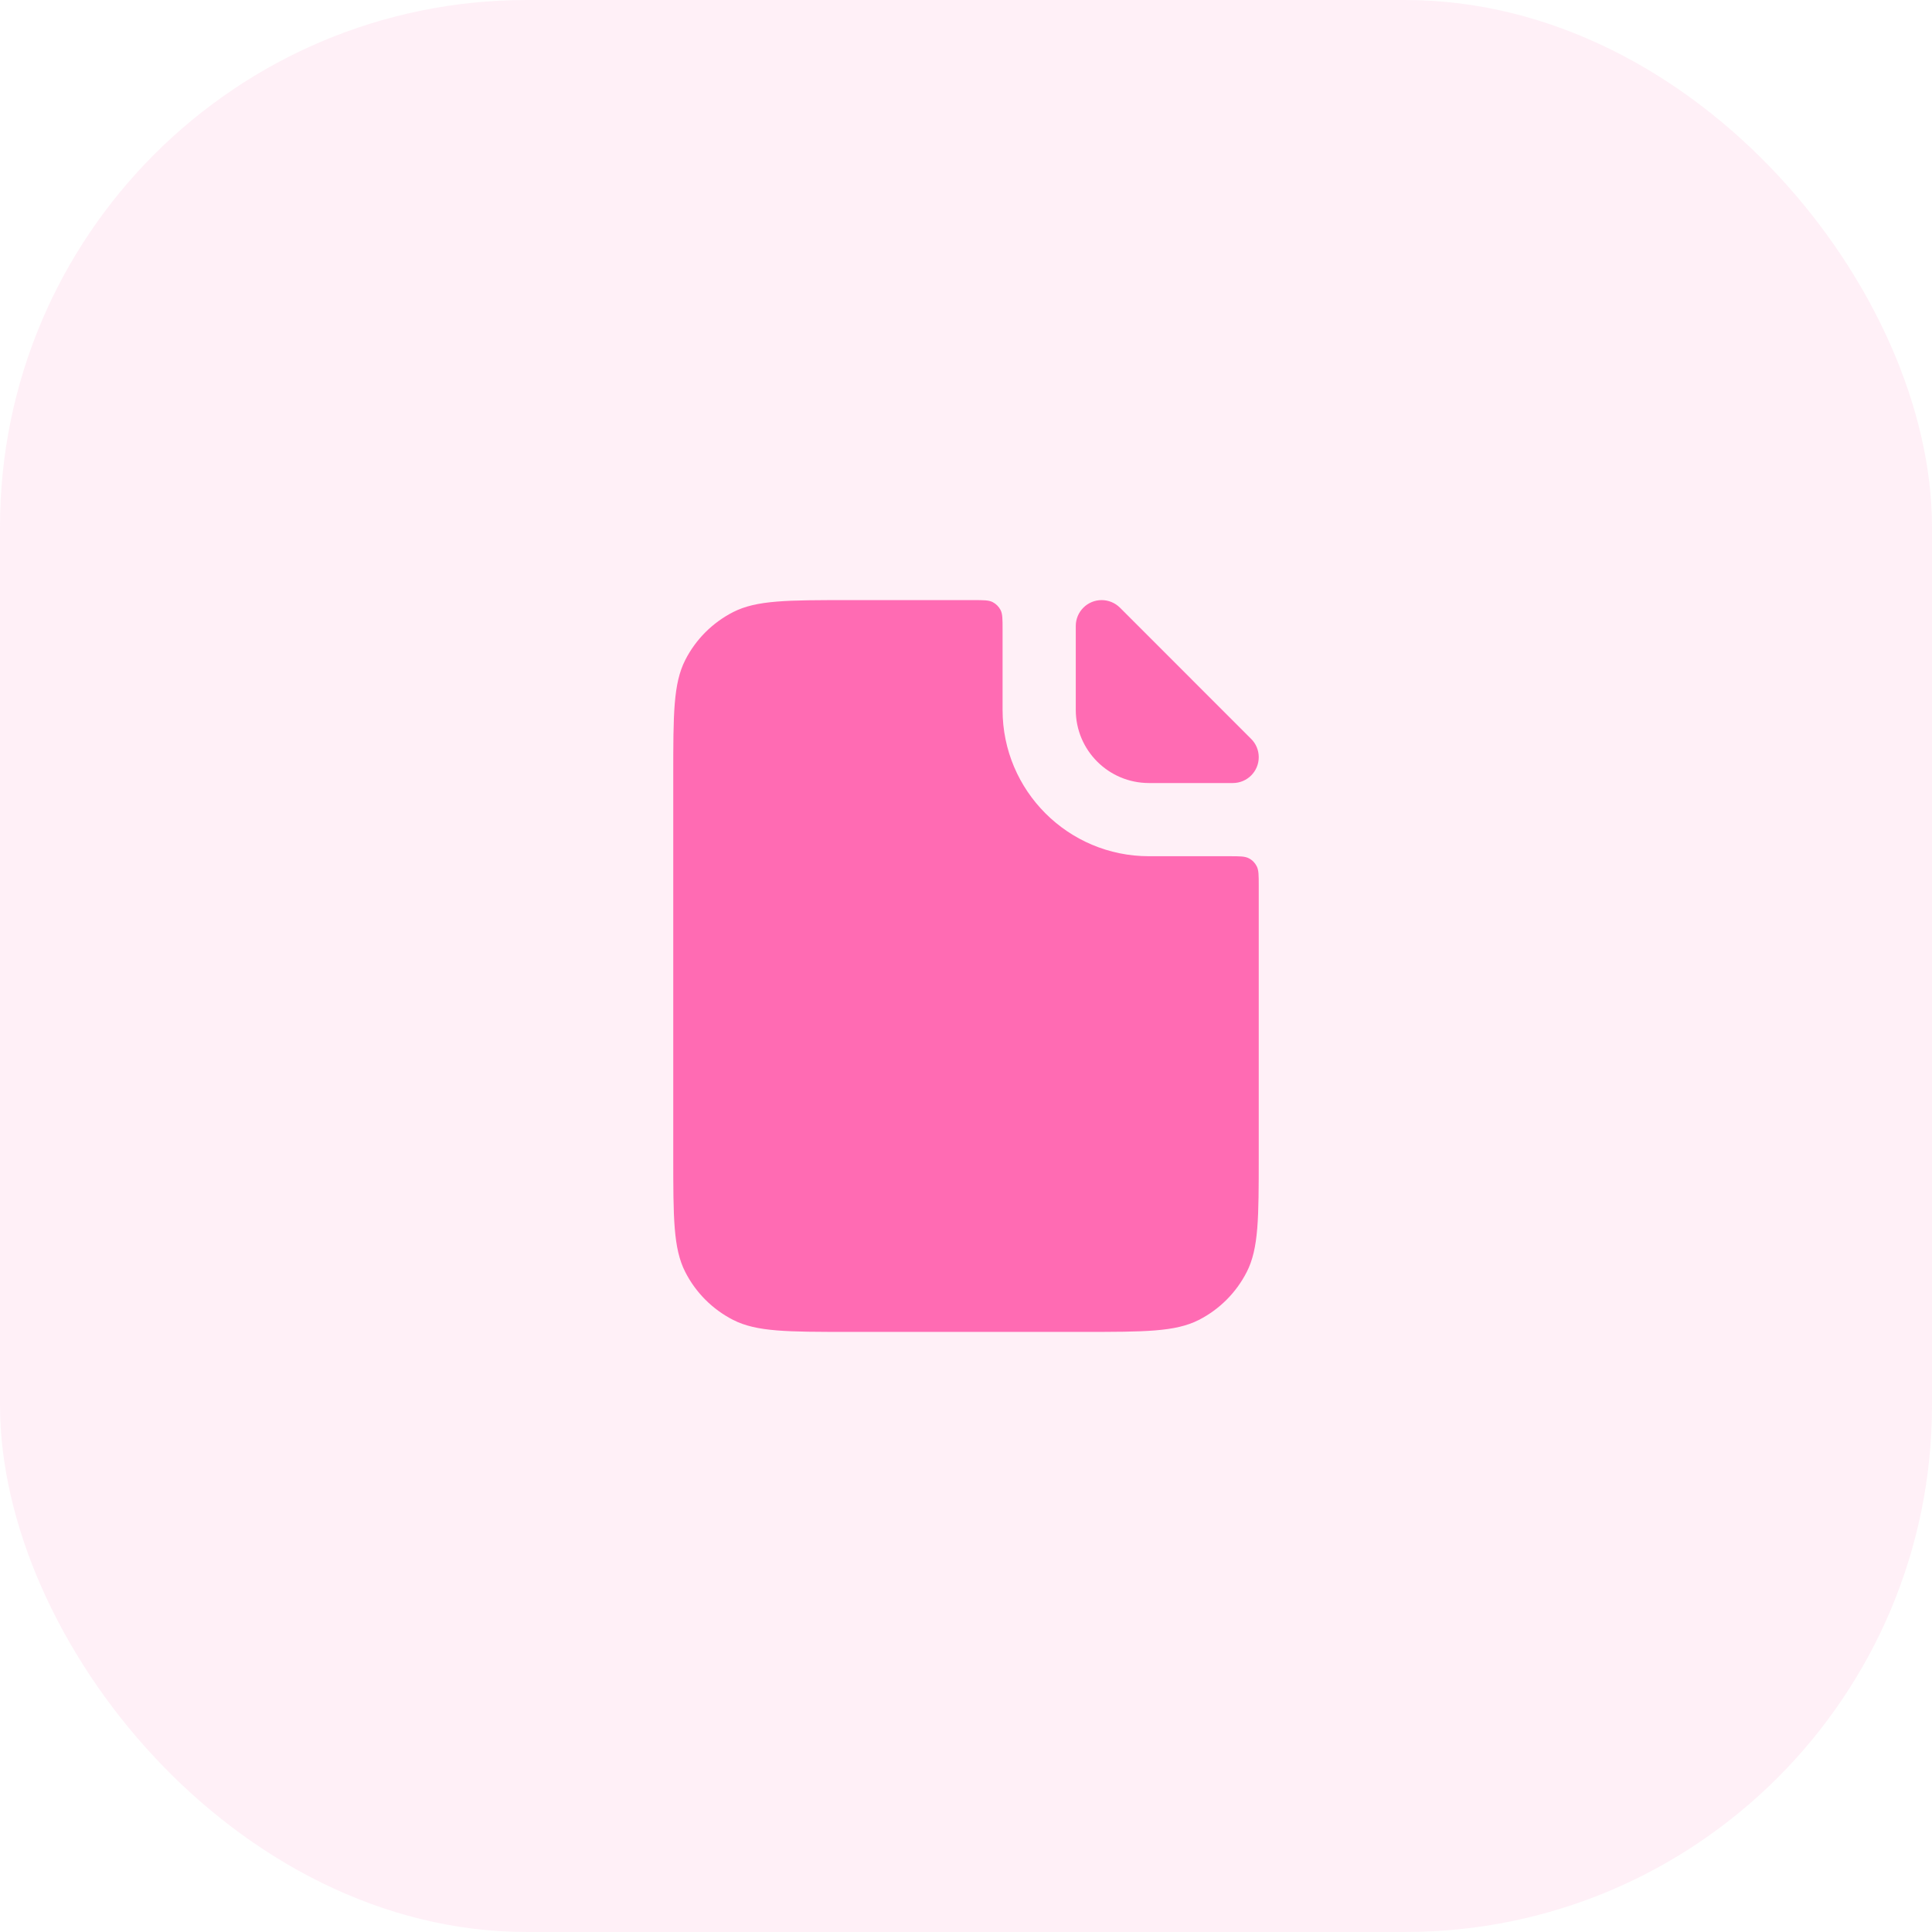 <svg width="44" height="44" viewBox="0 0 44 44" fill="none" xmlns="http://www.w3.org/2000/svg">
<rect opacity="0.1" width="44" height="44" rx="12" fill="#FF6BB3"/>
<path d="M15.606 15.032C15.333 15.567 15.333 16.267 15.333 17.667V26.333C15.333 27.733 15.333 28.434 15.606 28.968C15.845 29.439 16.228 29.821 16.698 30.061C17.233 30.333 17.933 30.333 19.333 30.333H24.667C26.067 30.333 26.767 30.333 27.302 30.061C27.772 29.821 28.154 29.439 28.394 28.968C28.667 28.434 28.667 27.733 28.667 26.333V20.167C28.667 19.933 28.667 19.817 28.621 19.728C28.581 19.649 28.518 19.585 28.439 19.546C28.35 19.5 28.233 19.5 28 19.5H26.167C24.326 19.5 22.833 18.008 22.833 16.167V14.333C22.833 14.1 22.833 13.983 22.788 13.894C22.748 13.816 22.684 13.752 22.606 13.712C22.517 13.667 22.4 13.667 22.167 13.667H19.333C17.933 13.667 17.233 13.667 16.698 13.939C16.228 14.179 15.845 14.561 15.606 15.032Z" fill="#FF6BB3"/>
<path d="M24.5 14.256C24.5 13.931 24.764 13.667 25.089 13.667C25.245 13.667 25.395 13.729 25.506 13.839L28.494 16.828C28.605 16.938 28.667 17.088 28.667 17.244C28.667 17.57 28.403 17.833 28.077 17.833H26.167C25.246 17.833 24.5 17.087 24.5 16.167V14.256Z" fill="#FF6BB3"/>
</svg>
